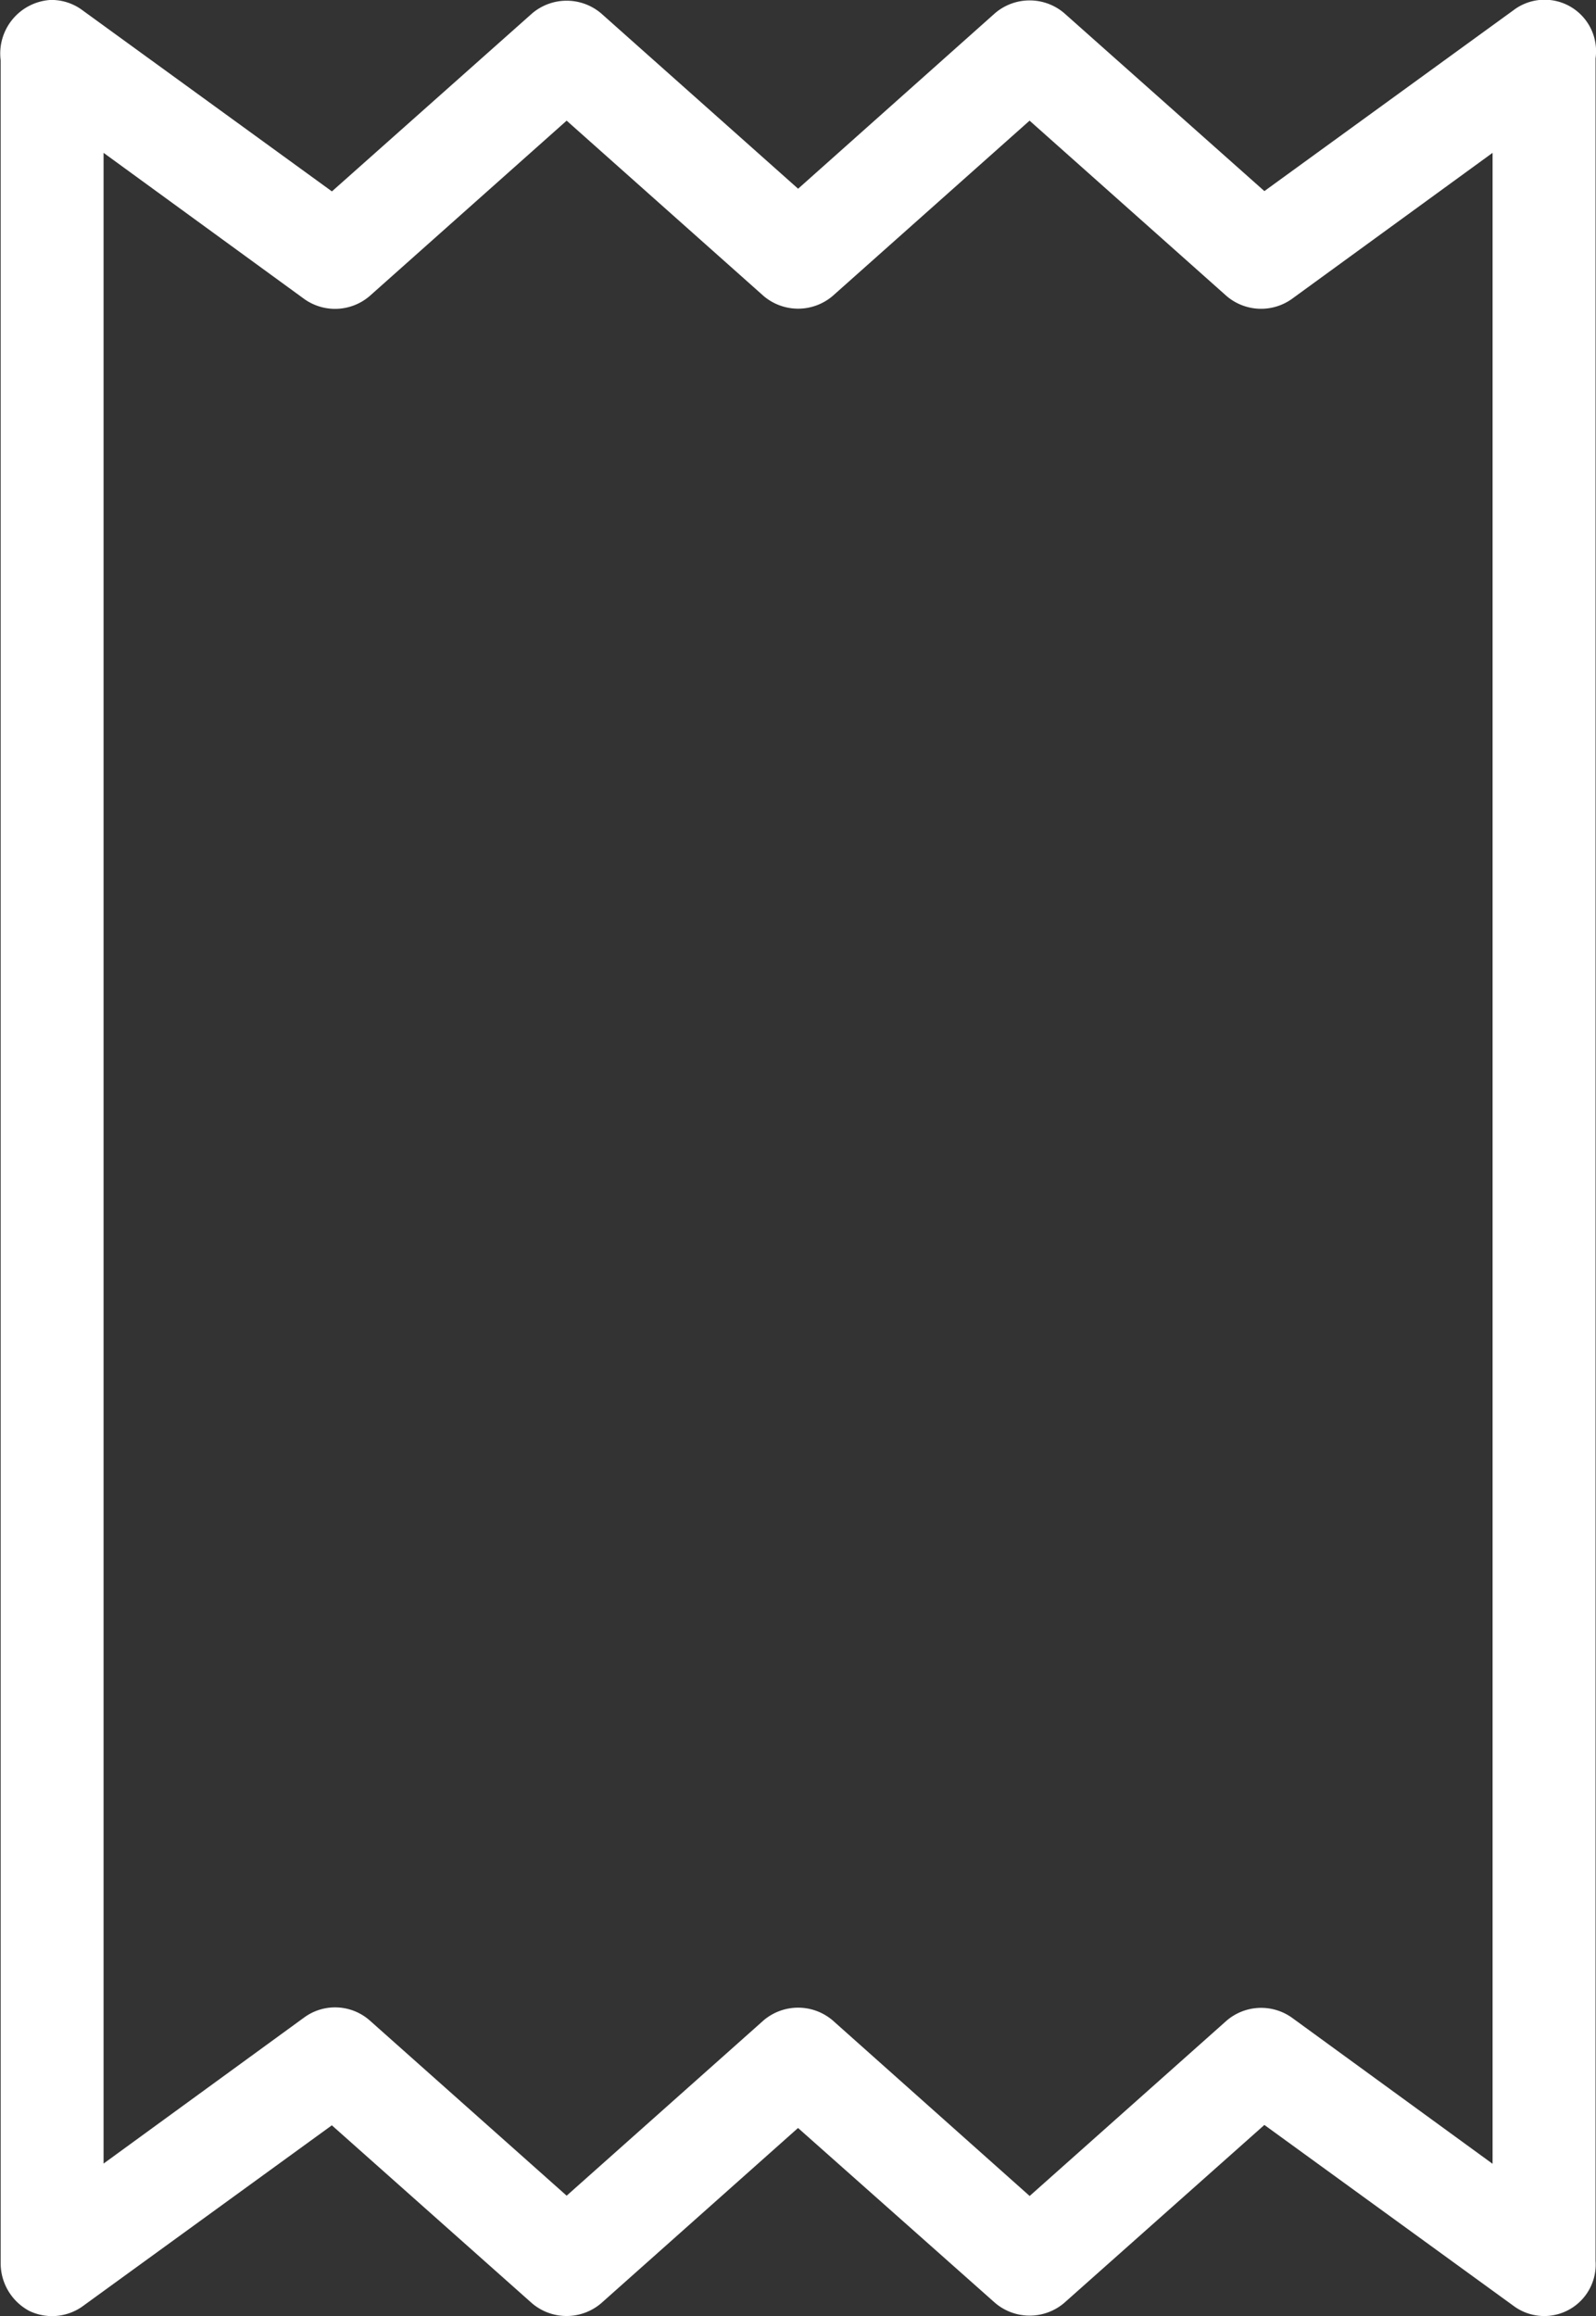<svg xmlns="http://www.w3.org/2000/svg" width="21.527" height="31.232" viewBox="0 0 21.527 31.232">
  <rect x="0" y="0" width="21.527" height="31.232" fill="#333333" stroke="none"/>
  <g id="noun_invoice_840190" transform="translate(27.847 41.007)">
    <g id="Grupo_230" data-name="Grupo 230" transform="translate(-27.847 -41.007)">
      <path id="Caminho_181" data-name="Caminho 181" d="M19.638,957.356a.724.724,0,0,0-.651.813v29.7a.729.729,0,0,0,.384.648.709.709,0,0,0,.722-.062l3.361-2.44,2.7,2.4a.719.719,0,0,0,.932,0l2.656-2.364L32.4,988.41a.719.719,0,0,0,.932,0l2.7-2.4,3.361,2.44a.694.694,0,0,0,1.106-.607q0-14.839,0-29.7a.694.694,0,0,0-1.106-.651l-3.361,2.44-2.7-2.4a.719.719,0,0,0-.932,0L29.743,959.9l-2.656-2.364a.719.719,0,0,0-.932,0l-2.7,2.4-3.361-2.44a.7.7,0,0,0-.455-.141Zm6.983,1.626,2.656,2.364a.719.719,0,0,0,.932,0l2.656-2.364,2.656,2.364a.716.716,0,0,0,.878.043l2.711-1.973v27.118L36.4,984.561a.716.716,0,0,0-.878.043l-2.656,2.364L30.209,984.6a.719.719,0,0,0-.932,0l-2.656,2.364L23.964,984.6a.707.707,0,0,0-.878-.043l-2.711,1.974V959.416l2.711,1.974a.716.716,0,0,0,.878-.043Z" transform="translate(-18.978 -957.355)" fill="#fff"/>
    </g>
  </g>
</svg>
